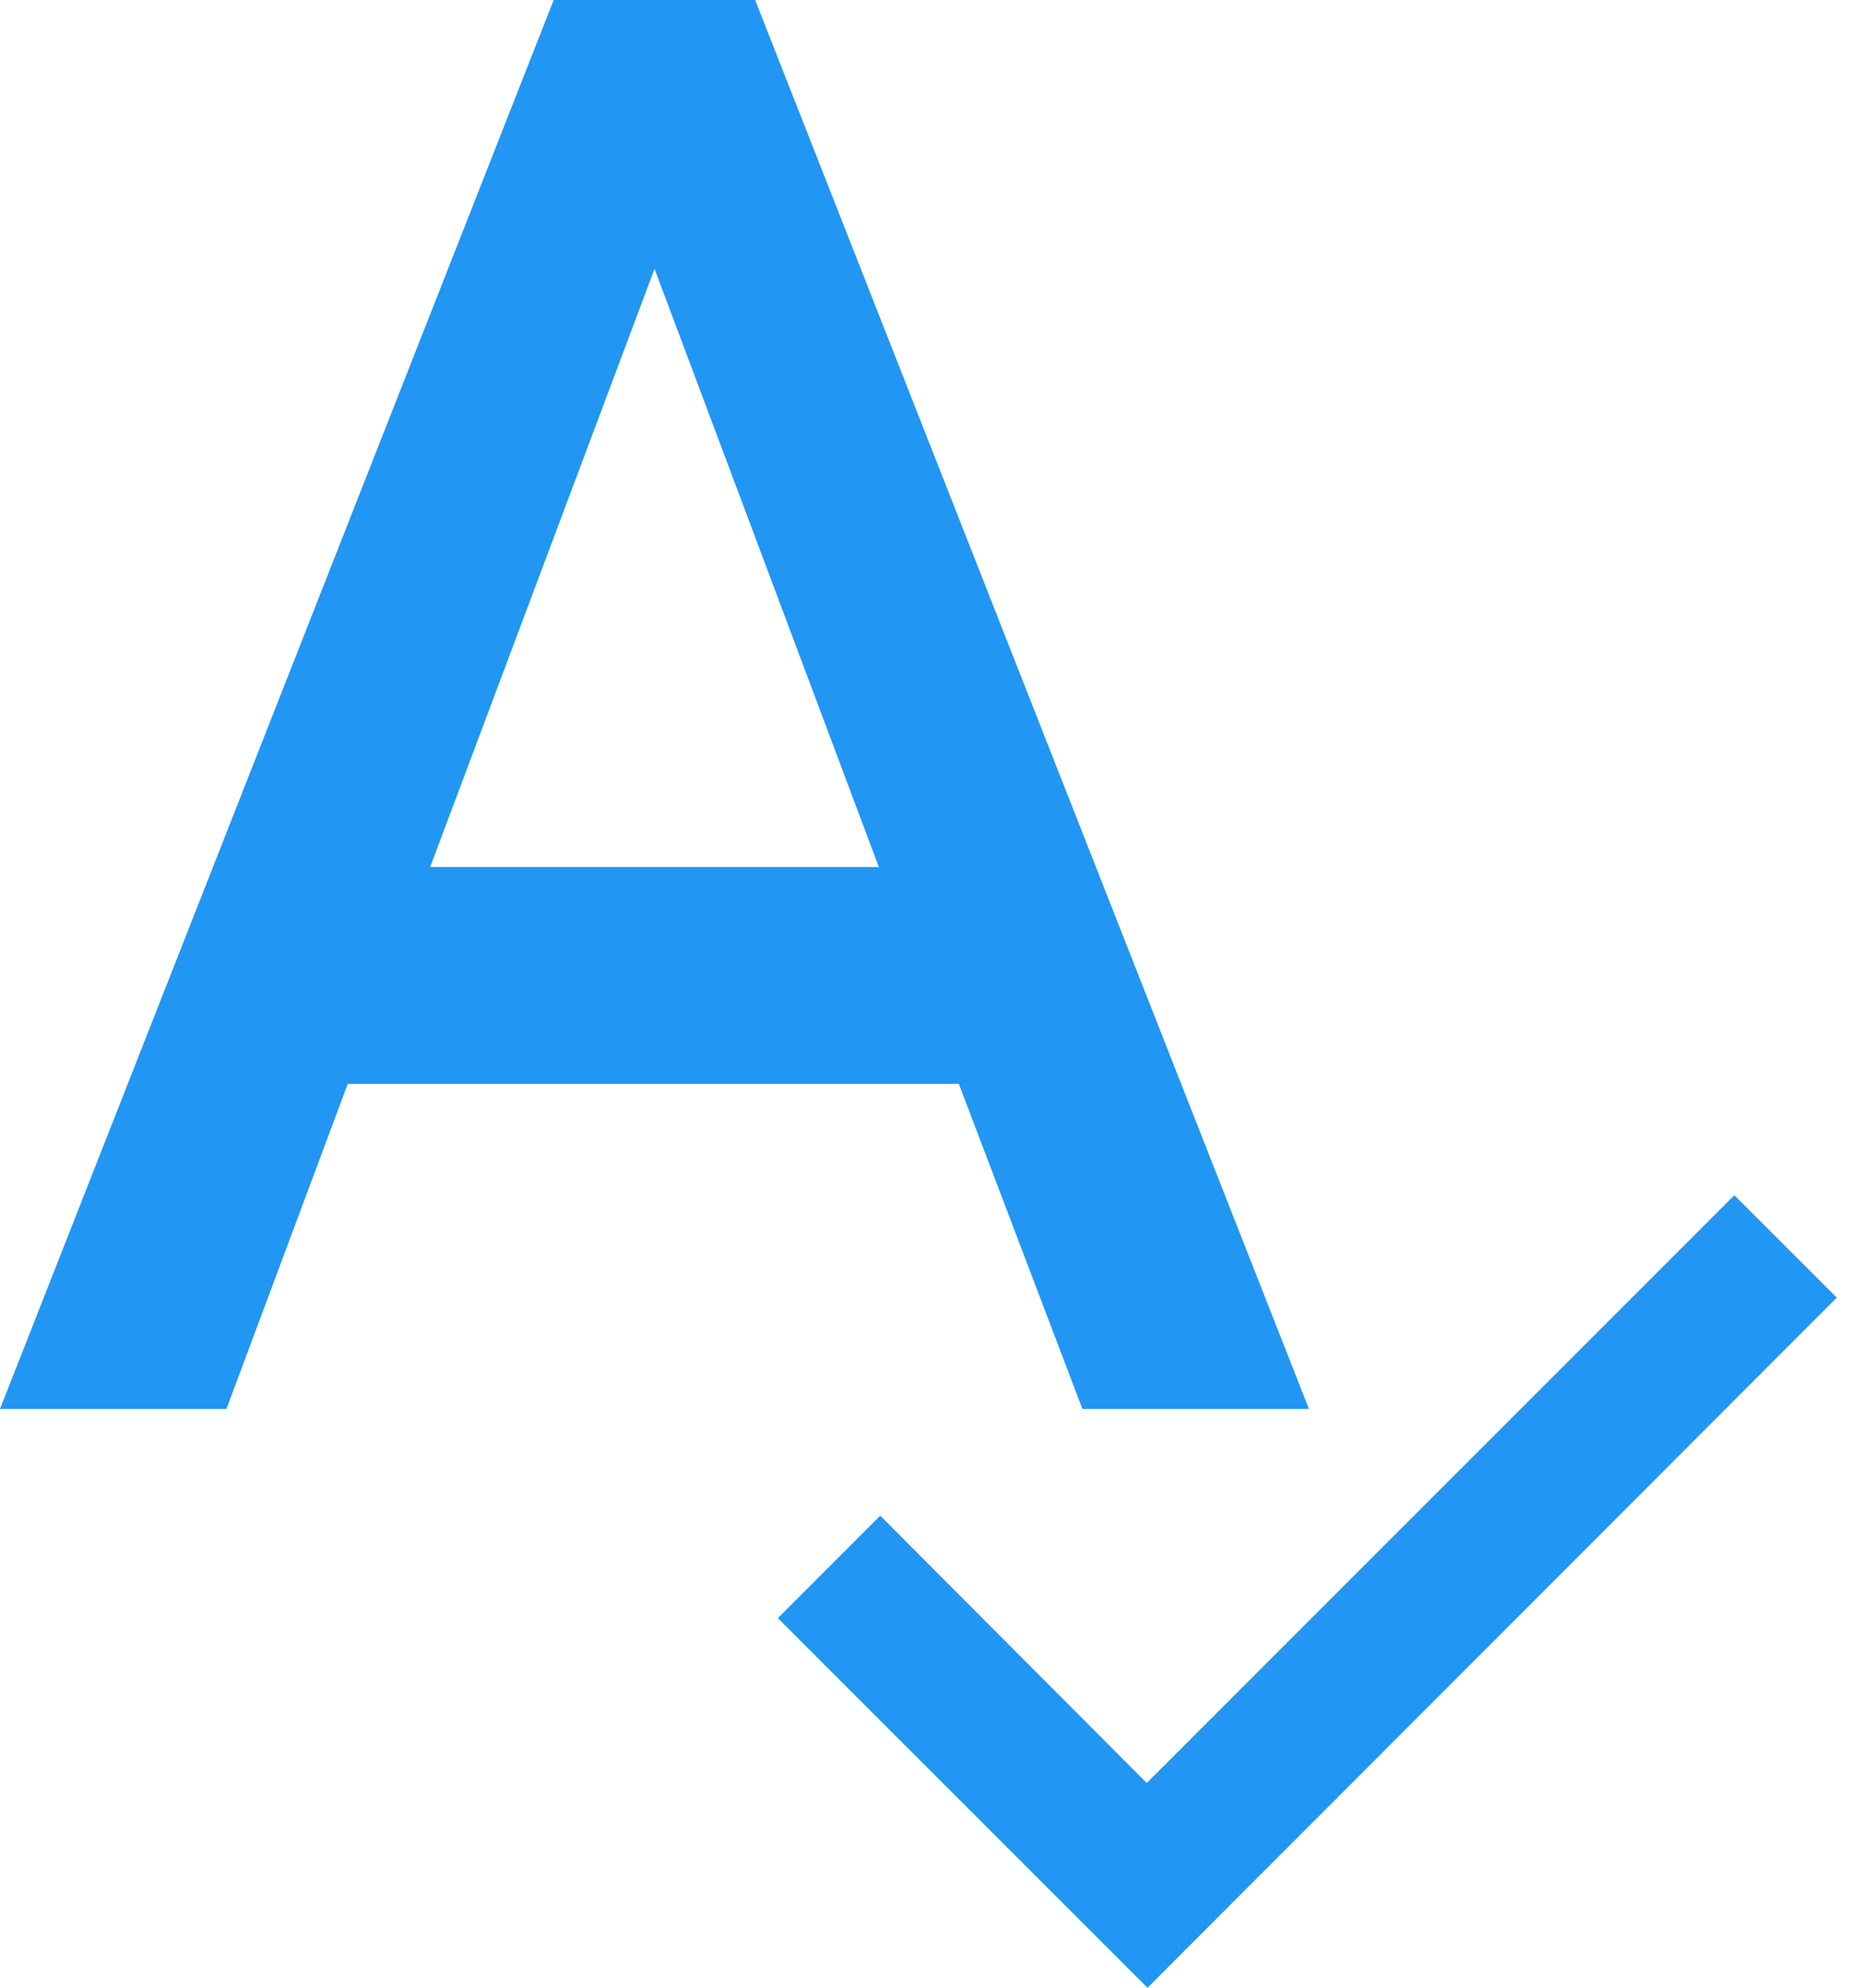 <svg xmlns="http://www.w3.org/2000/svg" width="15" height="16" viewBox="0 0 15 16">
    <path fill="#2196f3" fill-rule="nonzero" d="M8.715 11.341h1.824L6.08 0H4.458L0 11.341h1.823L2.8 8.724h4.92l.995 2.617zM3.463 6.98L5.27 2.164l1.806 4.815H3.463zm10.5 2.642l-4.73 4.73-2.146-2.152-.824.825L9.239 16l5.55-5.555-.825-.824z"/>
</svg>

